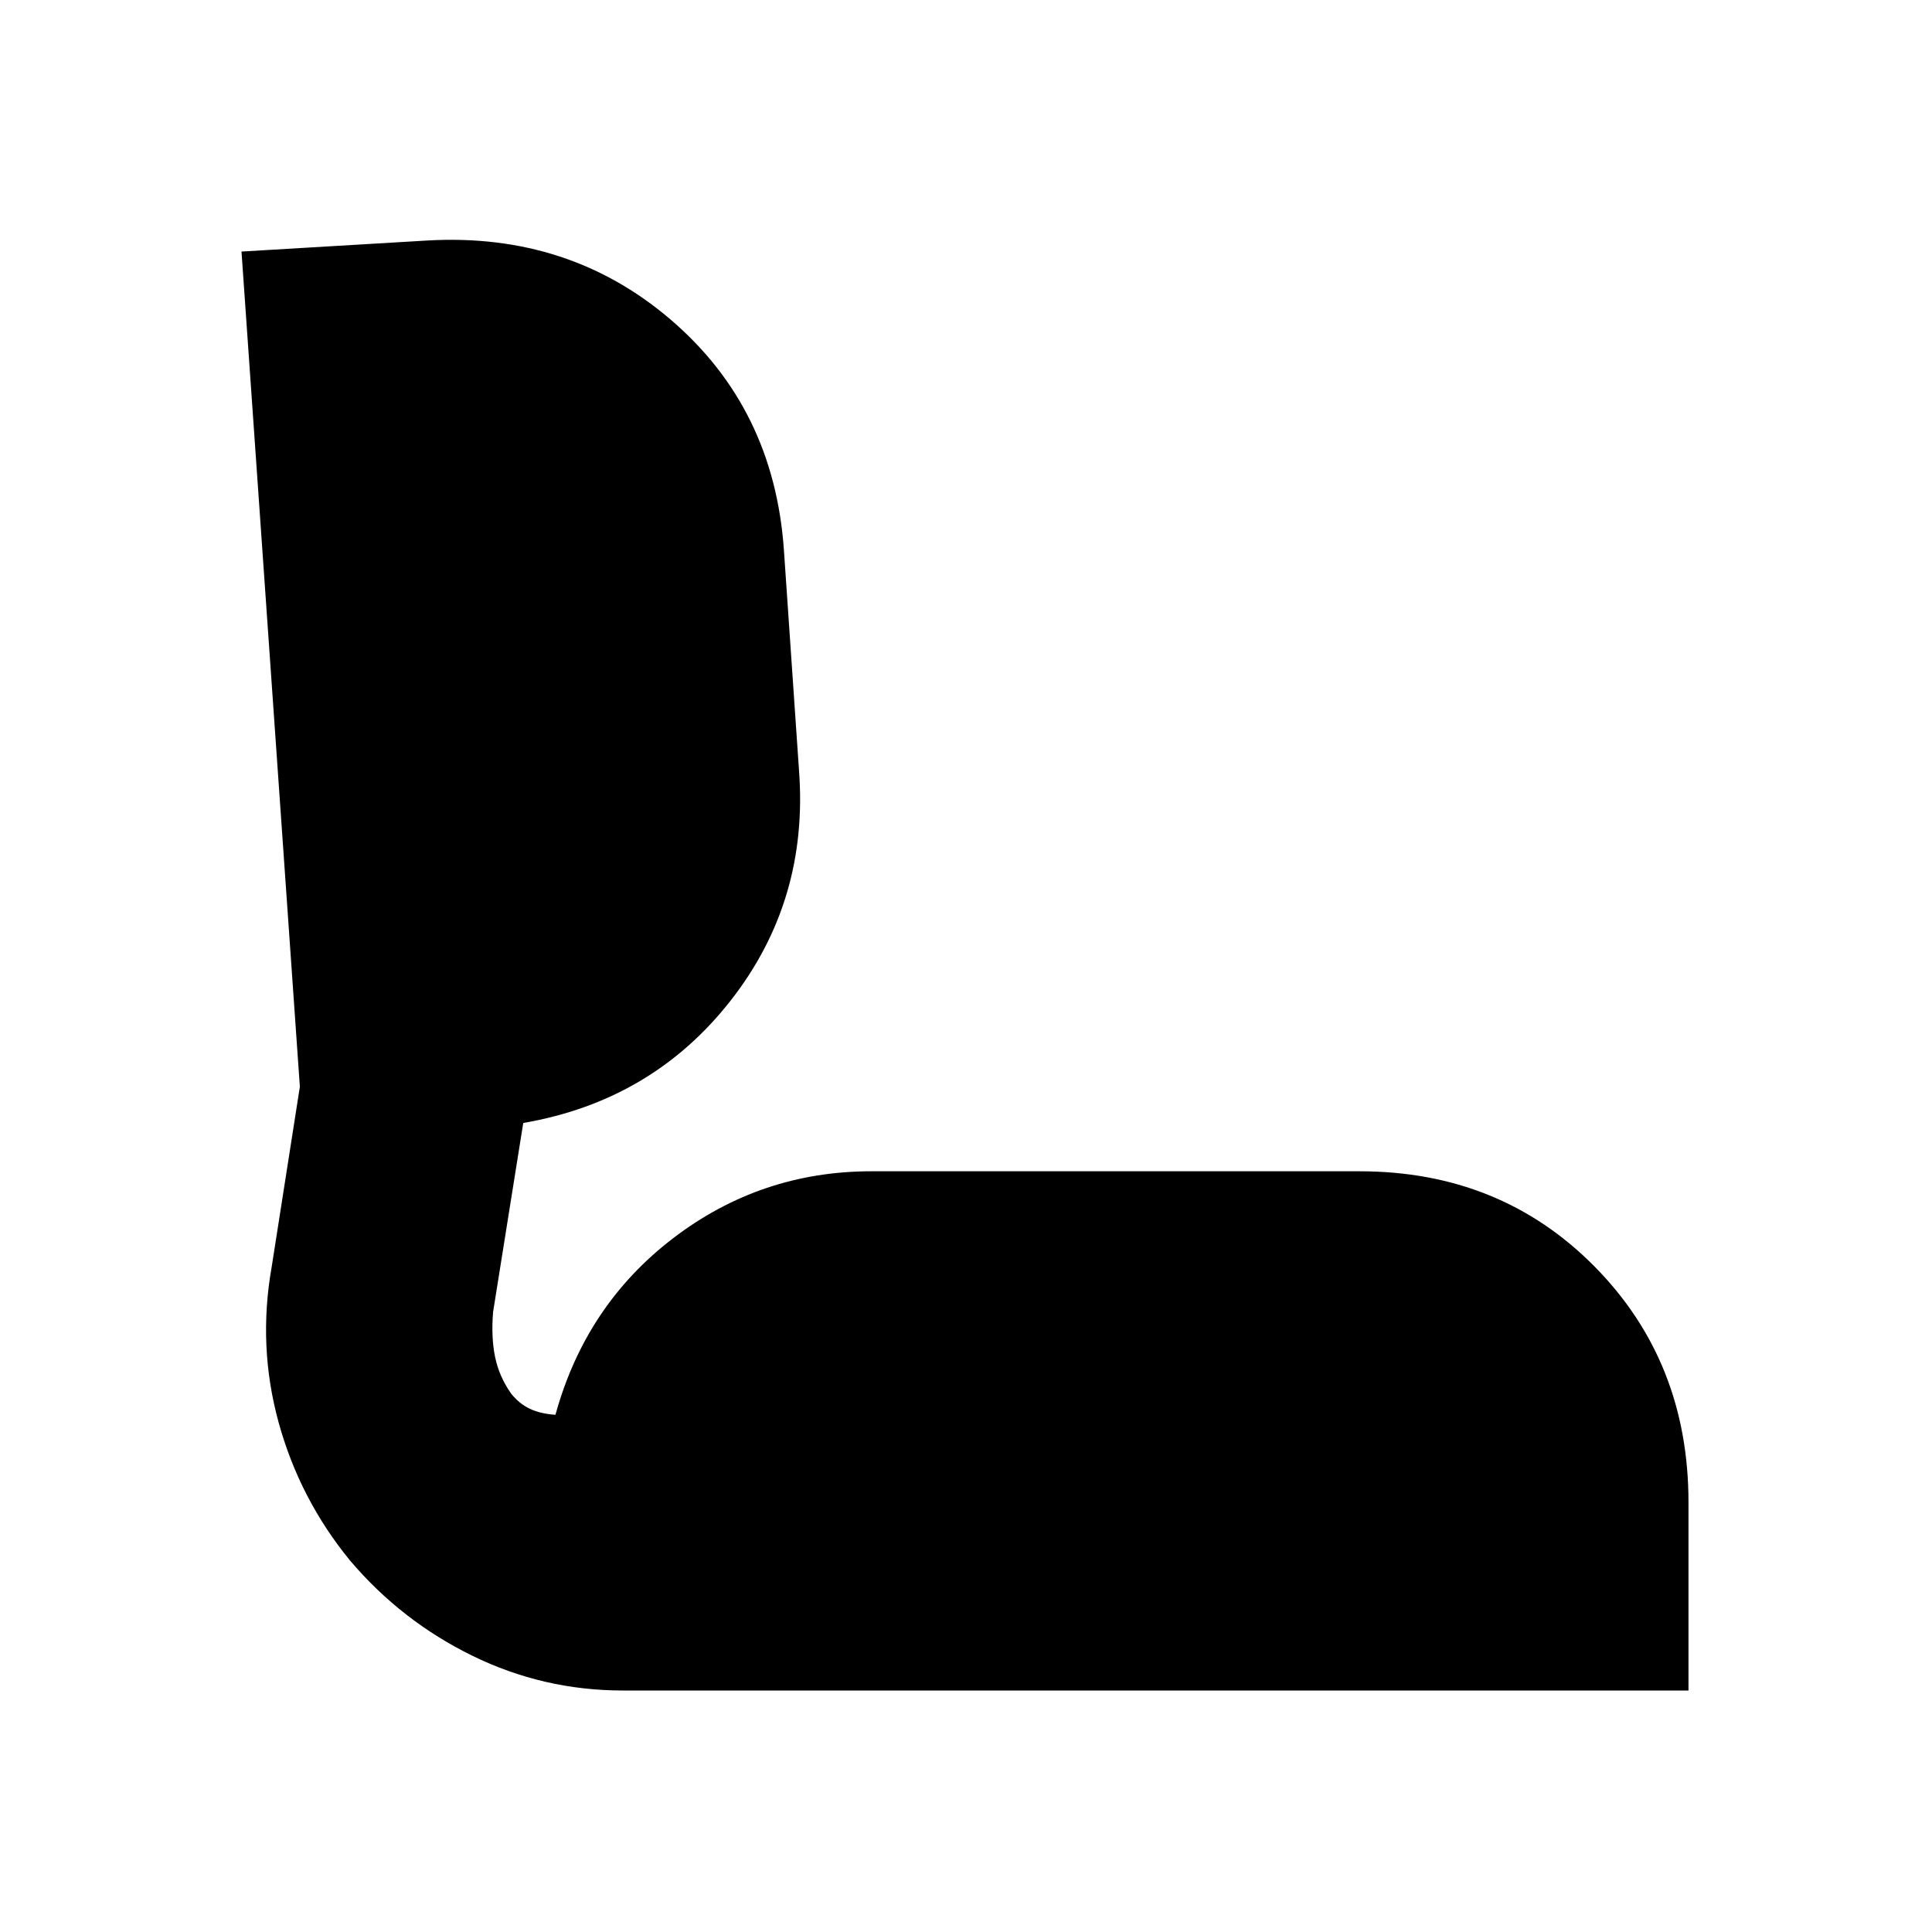 <svg xmlns="http://www.w3.org/2000/svg" height="20" viewBox="0 -960 960 960" width="20"><path d="M309.5-120q-39.5 0-74.75-17.25T174-184.5Q149-215 138.5-253t-3.5-77.5l14-89.5-29-415 92.5-5.5q70.5-4 121.25 39.75T389.5-687l7.5 109.5q5 65-34 114.75T260-402l-15 94q-1 12.5 1 22.25t8 18.25q4 5 9.25 7.5t12.75 3q15-54.5 58.5-87.75T433-378h242.5q70 0 116.75 47.25T839-213.5v93.5H309.5Z"/></svg>